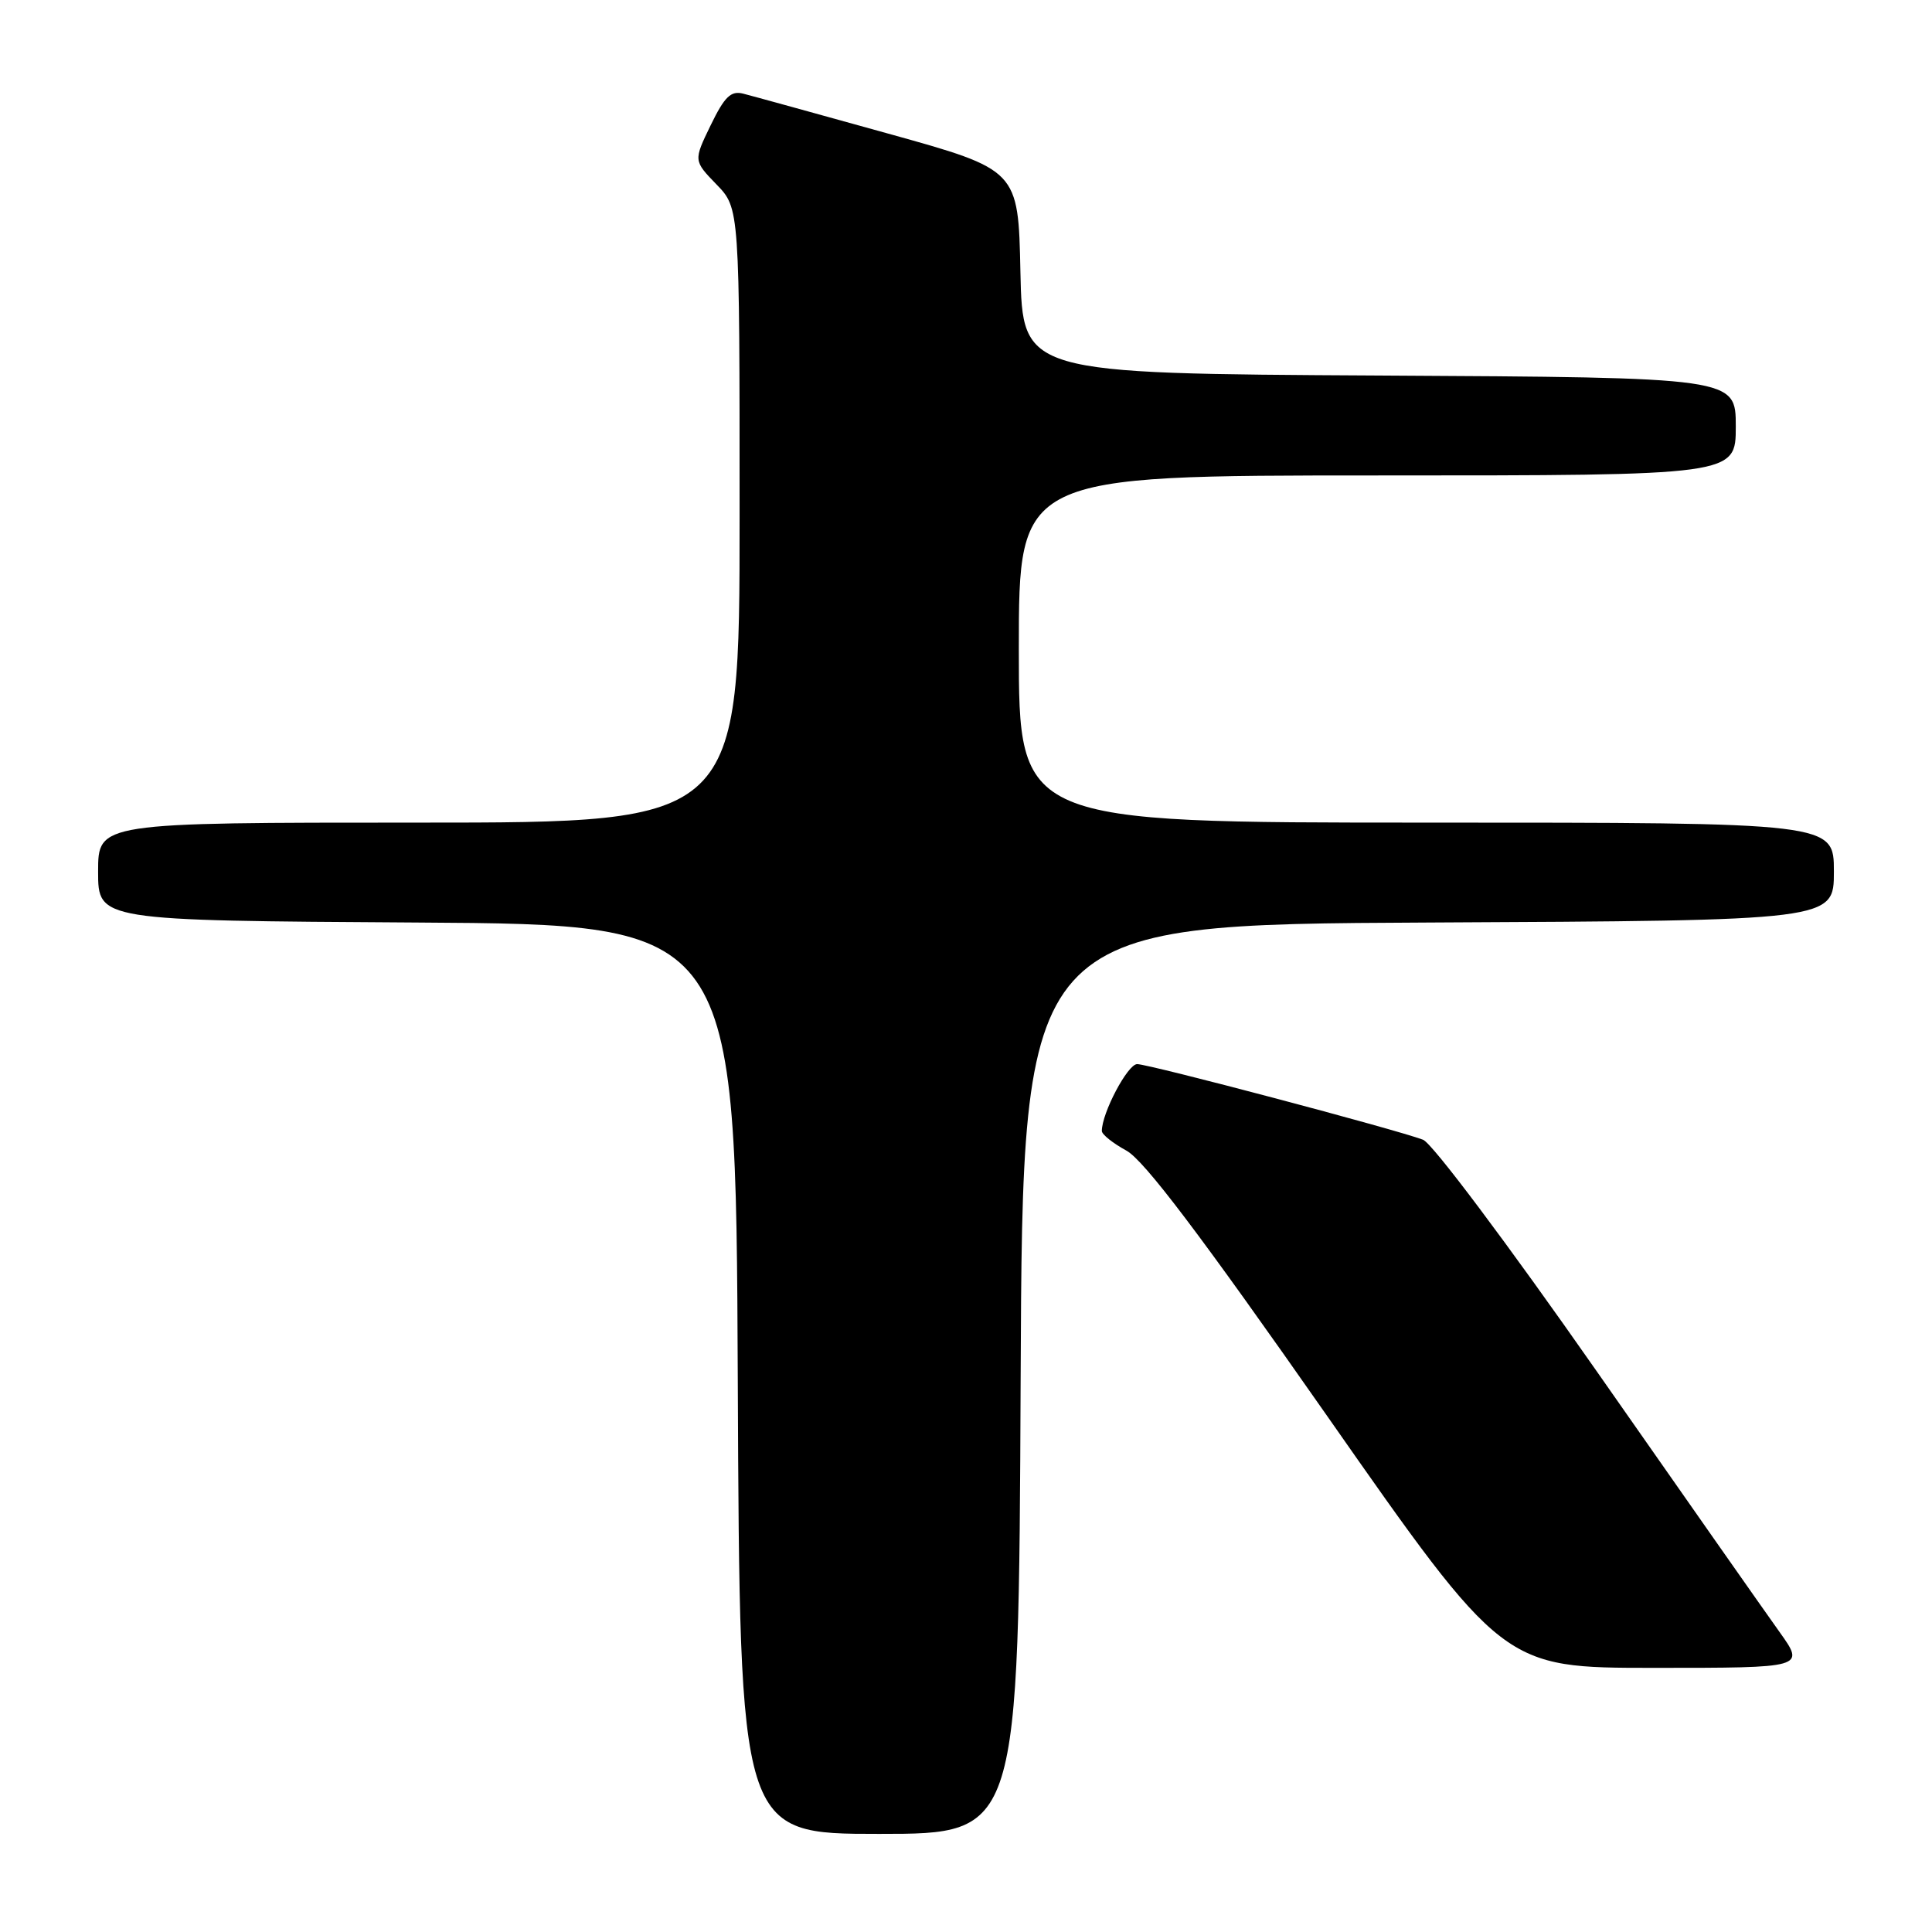 <?xml version="1.0" encoding="UTF-8" standalone="no"?>
<!DOCTYPE svg PUBLIC "-//W3C//DTD SVG 1.1//EN" "http://www.w3.org/Graphics/SVG/1.1/DTD/svg11.dtd" >
<svg xmlns="http://www.w3.org/2000/svg" xmlns:xlink="http://www.w3.org/1999/xlink" version="1.1" viewBox="0 0 256 256">
 <g >
 <path fill="currentColor"
d=" M 135.24 182.75 C 135.50 122.50 135.50 122.50 189.25 122.24 C 243.00 121.98 243.00 121.98 243.00 115.49 C 243.00 109.00 243.00 109.00 189.00 109.00 C 135.00 109.00 135.00 109.00 135.00 86.00 C 135.00 63.00 135.00 63.00 182.50 63.00 C 230.00 63.00 230.00 63.00 230.00 56.51 C 230.00 50.02 230.00 50.02 182.75 49.76 C 135.50 49.50 135.50 49.50 135.21 36.00 C 134.93 22.50 134.93 22.50 117.71 17.71 C 108.25 15.08 99.59 12.69 98.48 12.41 C 96.85 11.99 96.01 12.80 94.17 16.59 C 91.89 21.29 91.89 21.29 94.94 24.44 C 98.00 27.60 98.00 27.60 98.00 68.30 C 98.00 109.00 98.00 109.00 55.50 109.00 C 13.00 109.00 13.00 109.00 13.00 115.49 C 13.00 121.98 13.00 121.98 55.25 122.24 C 97.50 122.50 97.50 122.50 97.76 182.75 C 98.02 243.00 98.02 243.00 116.50 243.00 C 134.98 243.00 134.98 243.00 135.24 182.75 Z  M 235.80 216.25 C 233.93 213.64 223.02 198.08 211.55 181.67 C 199.63 164.62 189.78 151.49 188.56 151.02 C 184.98 149.66 152.25 141.00 150.68 141.00 C 149.42 141.00 146.00 147.48 146.00 149.86 C 146.00 150.32 147.46 151.48 149.25 152.46 C 151.59 153.73 159.04 163.58 175.85 187.62 C 199.20 221.00 199.20 221.00 219.19 221.00 C 239.19 221.00 239.19 221.00 235.80 216.25 Z "/>
</g>
</svg>